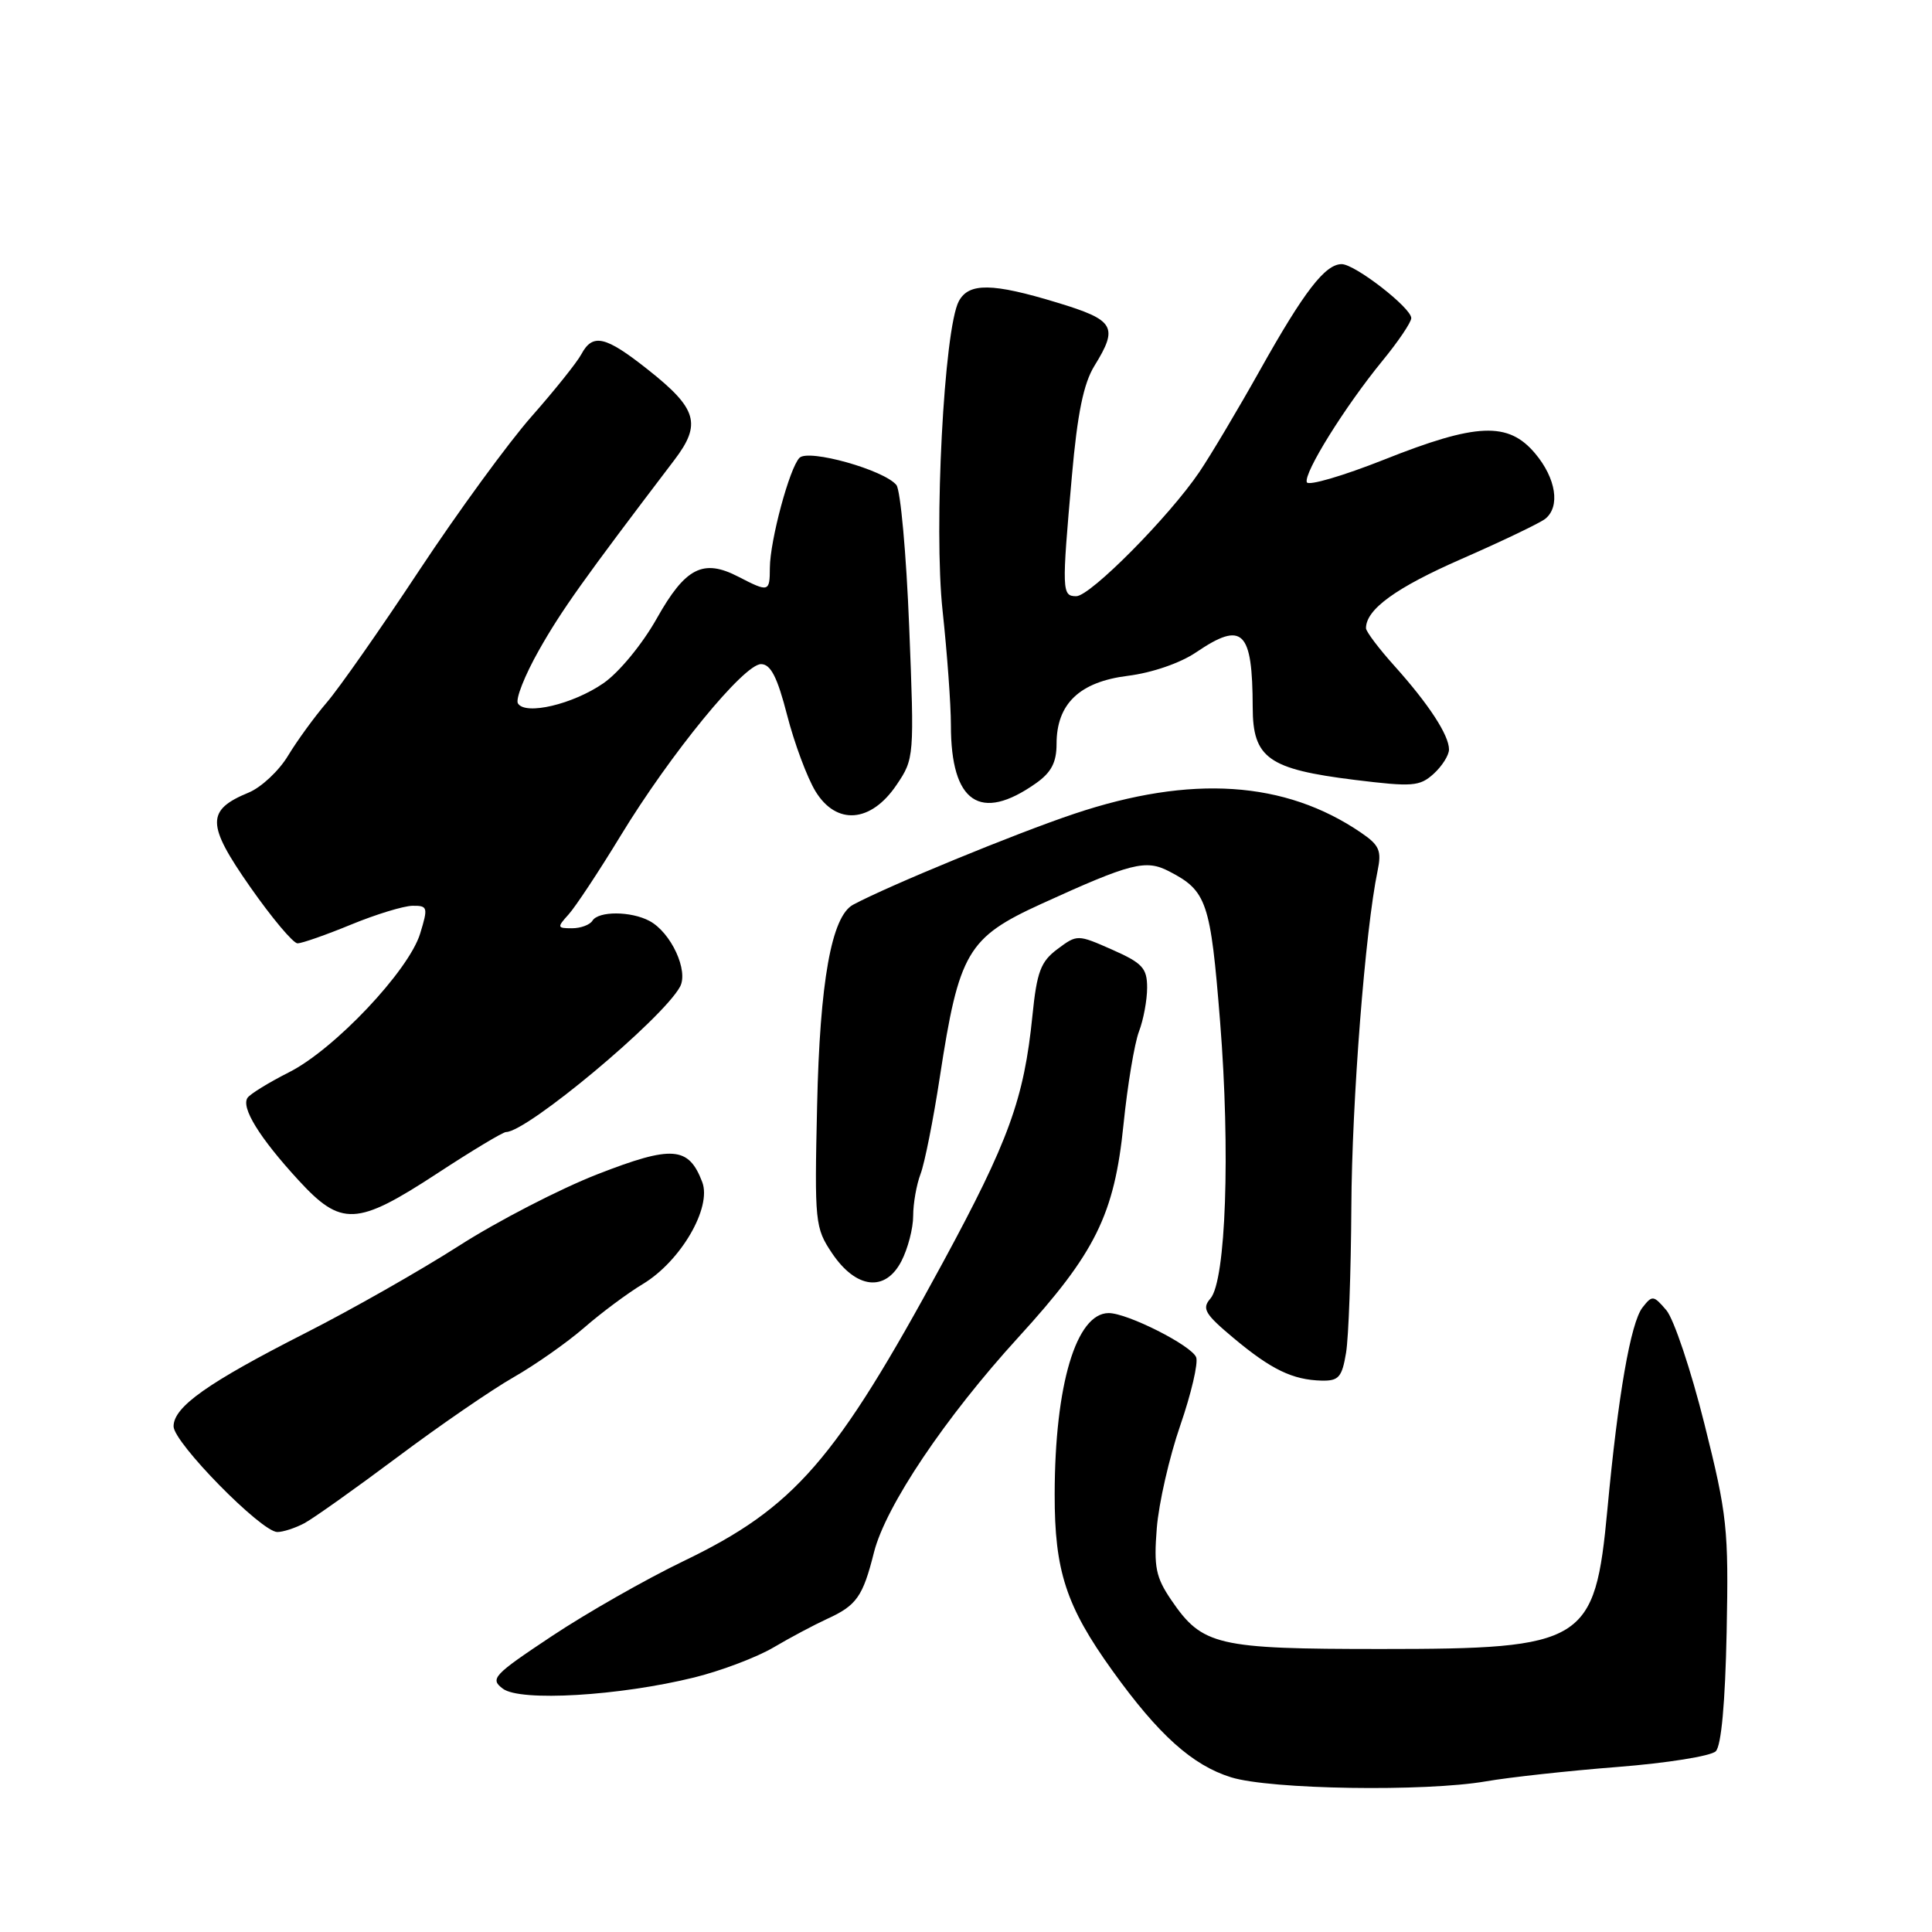 <?xml version="1.0" encoding="UTF-8" standalone="no"?>
<!DOCTYPE svg PUBLIC "-//W3C//DTD SVG 1.1//EN" "http://www.w3.org/Graphics/SVG/1.1/DTD/svg11.dtd" >
<svg xmlns="http://www.w3.org/2000/svg" xmlns:xlink="http://www.w3.org/1999/xlink" version="1.1" viewBox="0 0 256 256">
 <g >
 <path fill="currentColor"
d=" M 196.94 236.03 C 200.00 235.50 207.83 234.64 214.35 234.13 C 220.86 233.62 226.71 232.69 227.35 232.05 C 228.08 231.32 228.60 225.62 228.79 216.24 C 229.06 202.53 228.87 200.76 225.84 188.66 C 224.06 181.54 221.79 174.77 220.80 173.61 C 219.10 171.62 218.93 171.60 217.64 173.25 C 216.07 175.27 214.40 184.88 212.99 200.00 C 211.33 217.70 210.04 218.50 183.00 218.50 C 161.21 218.50 159.32 218.06 155.19 212.00 C 153.15 209.00 152.87 207.64 153.28 202.50 C 153.54 199.20 154.94 193.07 156.39 188.88 C 157.84 184.68 158.79 180.62 158.50 179.85 C 157.90 178.29 149.38 173.98 146.90 173.99 C 142.60 174.01 139.77 183.50 139.75 197.99 C 139.73 208.15 141.26 212.83 147.40 221.37 C 153.51 229.88 157.99 233.90 163.12 235.50 C 168.32 237.12 188.83 237.44 196.94 236.03 Z  M 92.00 222.27 C 95.58 221.38 100.30 219.59 102.50 218.29 C 104.70 216.99 107.89 215.30 109.58 214.52 C 113.51 212.73 114.33 211.57 115.81 205.68 C 117.36 199.56 125.23 187.84 134.93 177.21 C 145.15 166.02 147.66 160.95 148.87 149.00 C 149.40 143.78 150.33 138.23 150.92 136.68 C 151.51 135.14 152.00 132.52 152.00 130.88 C 152.00 128.28 151.39 127.62 147.38 125.84 C 142.78 123.81 142.73 123.81 140.13 125.75 C 137.90 127.41 137.39 128.75 136.80 134.60 C 135.69 145.61 133.67 151.17 124.92 167.32 C 110.69 193.57 105.30 199.77 90.50 206.89 C 85.55 209.28 77.73 213.73 73.13 216.79 C 65.35 221.96 64.89 222.45 66.63 223.76 C 68.93 225.50 82.07 224.72 92.00 222.27 Z  M 40.32 201.84 C 41.52 201.20 47.06 197.26 52.64 193.09 C 58.22 188.91 65.15 184.15 68.04 182.50 C 70.93 180.85 75.14 177.89 77.40 175.93 C 79.65 173.97 83.15 171.36 85.18 170.14 C 90.20 167.12 94.34 160.01 93.05 156.63 C 91.25 151.89 89.08 151.73 79.15 155.60 C 74.16 157.55 65.89 161.82 60.79 165.09 C 55.68 168.36 46.55 173.55 40.50 176.62 C 27.51 183.23 23.00 186.41 23.00 189.00 C 23.00 191.15 34.64 203.00 36.75 203.00 C 37.51 203.00 39.11 202.48 40.32 201.84 Z  M 178.36 179.25 C 178.70 177.19 179.01 168.53 179.06 160.00 C 179.13 145.91 180.90 123.22 182.54 115.38 C 183.09 112.72 182.78 111.99 180.34 110.33 C 170.27 103.46 157.83 102.64 142.35 107.83 C 134.63 110.41 117.70 117.38 113.04 119.88 C 110.18 121.42 108.63 130.06 108.27 146.54 C 107.92 161.96 108.00 162.70 110.24 166.04 C 113.43 170.79 117.31 171.24 119.44 167.11 C 120.30 165.45 121.00 162.76 121.00 161.11 C 121.00 159.47 121.44 156.97 121.98 155.55 C 122.52 154.13 123.67 148.36 124.53 142.73 C 127.07 126.15 128.19 124.24 138.00 119.76 C 149.88 114.34 151.81 113.85 154.90 115.45 C 159.92 118.04 160.40 119.47 161.67 135.38 C 163.04 152.55 162.44 169.68 160.39 172.06 C 159.22 173.40 159.64 174.11 163.48 177.32 C 168.46 181.48 171.28 182.84 175.12 182.94 C 177.39 182.99 177.82 182.49 178.36 179.25 Z  M 57.91 155.50 C 62.53 152.47 66.65 150.00 67.05 150.00 C 69.84 150.00 87.74 135.06 90.10 130.76 C 91.27 128.64 88.92 123.56 86.06 122.03 C 83.60 120.72 79.30 120.70 78.50 122.00 C 78.16 122.55 76.94 123.00 75.79 123.00 C 73.82 123.00 73.79 122.88 75.33 121.18 C 76.24 120.18 79.35 115.48 82.24 110.73 C 88.83 99.90 98.57 88.00 100.84 88.00 C 102.12 88.00 103.00 89.71 104.30 94.77 C 105.26 98.50 106.95 103.03 108.05 104.84 C 110.82 109.39 115.40 109.04 118.80 104.00 C 121.14 100.54 121.16 100.31 120.47 83.00 C 120.09 73.38 119.32 64.95 118.78 64.27 C 117.16 62.27 107.14 59.46 105.94 60.66 C 104.62 61.98 102.03 71.62 102.01 75.25 C 102.00 78.46 101.87 78.50 97.84 76.42 C 93.17 74.00 90.82 75.20 87.02 81.96 C 85.12 85.34 82.03 89.10 79.96 90.53 C 75.93 93.32 69.62 94.81 68.63 93.21 C 68.28 92.65 69.53 89.49 71.40 86.18 C 74.39 80.89 77.27 76.84 89.35 60.96 C 92.99 56.18 92.39 54.14 85.83 48.96 C 80.21 44.51 78.54 44.13 77.03 46.94 C 76.46 48.01 73.49 51.72 70.43 55.19 C 67.37 58.66 60.67 67.84 55.55 75.58 C 50.43 83.33 44.92 91.20 43.30 93.08 C 41.69 94.96 39.38 98.13 38.17 100.13 C 36.97 102.13 34.62 104.33 32.95 105.02 C 27.31 107.35 27.34 109.21 33.14 117.51 C 36.02 121.63 38.85 125.00 39.43 125.00 C 40.02 124.99 43.20 123.88 46.50 122.52 C 49.80 121.16 53.47 120.04 54.66 120.02 C 56.68 120.00 56.74 120.22 55.67 123.71 C 54.16 128.63 44.28 139.08 38.28 142.09 C 35.65 143.42 33.19 144.93 32.81 145.45 C 31.90 146.73 34.36 150.73 39.53 156.36 C 45.22 162.56 47.26 162.46 57.91 155.50 Z  M 137.25 103.80 C 139.30 102.36 140.00 101.03 140.00 98.57 C 140.00 93.26 143.04 90.35 149.44 89.55 C 152.65 89.15 156.40 87.86 158.50 86.43 C 164.67 82.25 165.96 83.51 165.99 93.73 C 166.00 100.46 168.06 101.92 179.51 103.34 C 187.15 104.28 188.11 104.21 189.96 102.54 C 191.08 101.52 192.00 100.07 192.00 99.31 C 192.00 97.41 189.32 93.31 184.80 88.27 C 182.71 85.95 181.00 83.68 181.00 83.24 C 181.00 80.74 184.98 77.86 193.69 74.05 C 199.08 71.69 204.06 69.30 204.75 68.75 C 206.77 67.14 206.19 63.38 203.41 60.08 C 199.85 55.85 195.67 56.02 183.36 60.92 C 177.93 63.07 173.35 64.41 173.16 63.90 C 172.72 62.69 178.22 53.87 183.17 47.82 C 185.28 45.25 187.00 42.70 187.00 42.15 C 187.00 40.79 179.54 35.00 177.78 35.00 C 175.59 35.00 172.81 38.60 166.98 49.00 C 164.05 54.23 160.43 60.31 158.93 62.53 C 154.94 68.44 144.47 79.00 142.61 79.00 C 140.70 79.00 140.68 78.33 142.03 63.09 C 142.76 54.79 143.58 50.80 145.02 48.47 C 148.22 43.29 147.71 42.41 140.09 40.10 C 131.49 37.48 128.37 37.44 127.05 39.91 C 125.09 43.56 123.71 70.00 124.90 80.95 C 125.50 86.52 126.00 93.34 126.00 96.10 C 126.00 106.36 129.87 109.00 137.25 103.80 Z "/>
</g>
</svg>